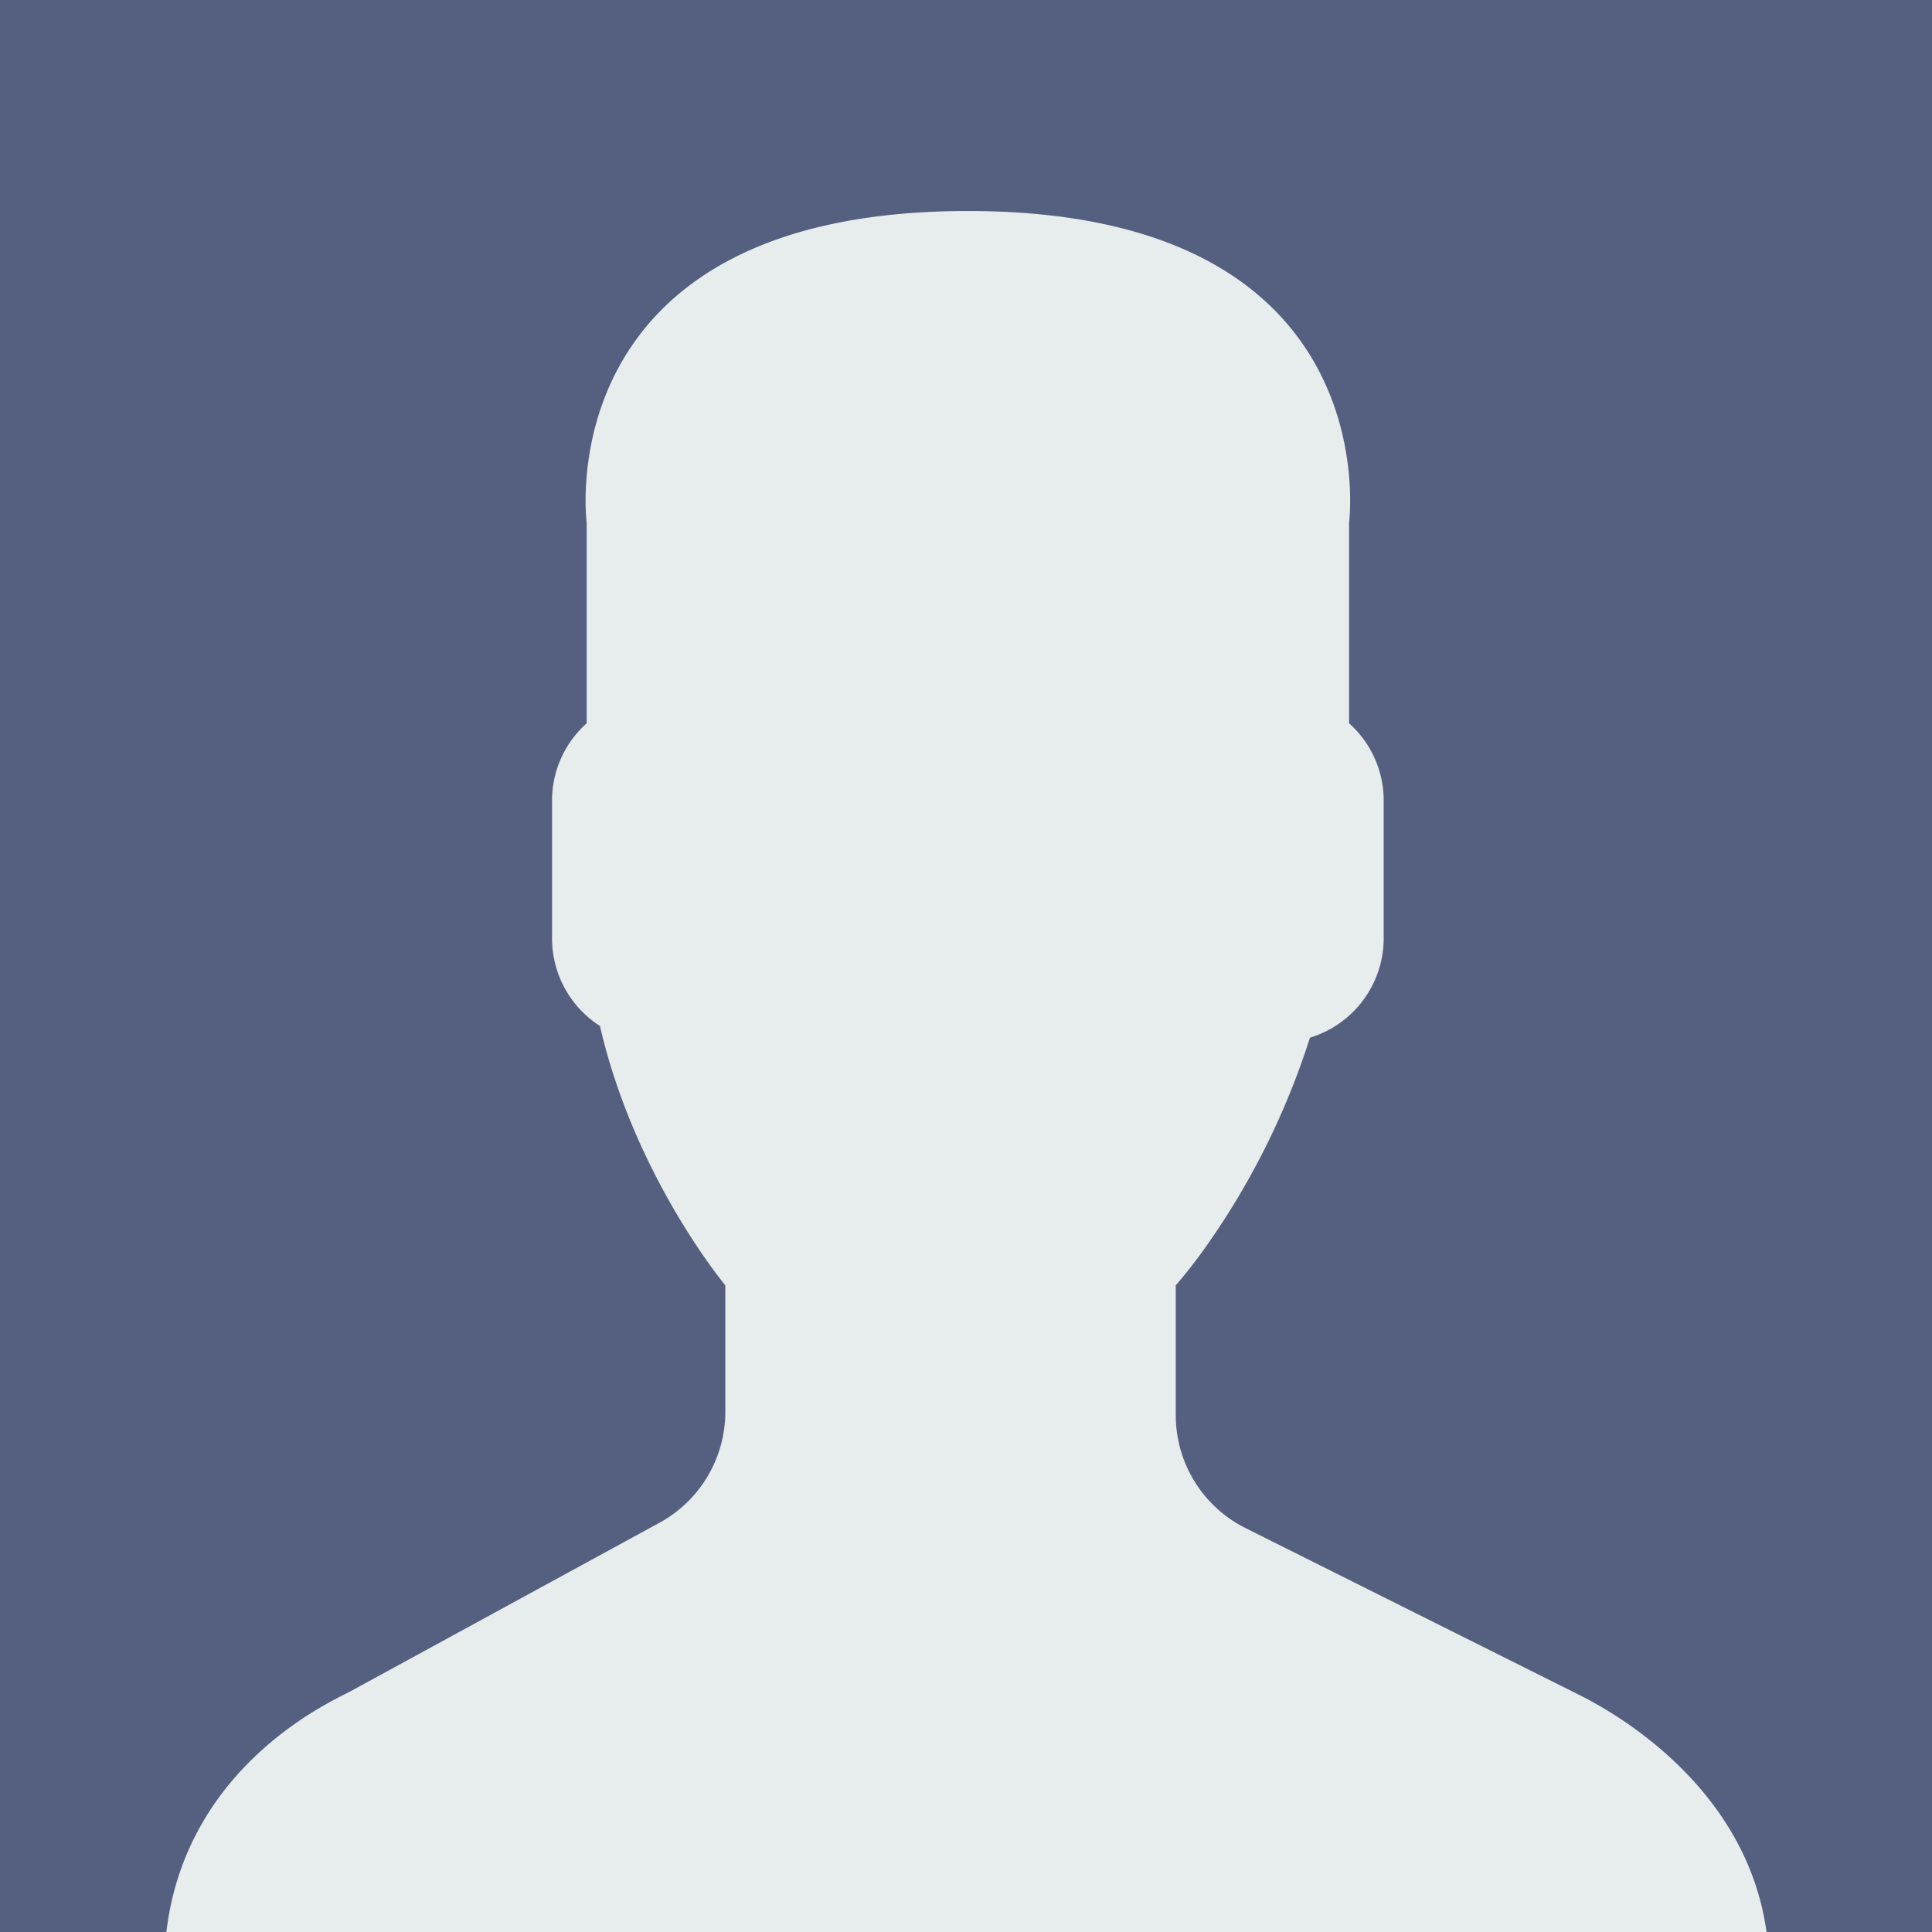 <svg xmlns="http://www.w3.org/2000/svg" xmlns:xlink="http://www.w3.org/1999/xlink" width="500" height="500" viewBox="0 0 500 500">
  <rect x="0" y="0" width="500" height="500" fill="#333333" stroke="none"/>
  <defs>
    <clipPath id="clip-user">
      <rect width="500" height="500"/>
    </clipPath>
  </defs>
  <g id="user" clip-path="url(#clip-user)">
    <rect width="500" height="500" fill="#556080"/>
    <g id="user-2" data-name="user" transform="translate(158.927 -20.22)">
      <path id="Path_1" data-name="Path 1" d="M118.491,347.476l-80,43.64C33.792,393.675-9.7,412.471-9.7,463.308H405.673c0-47.238-44.68-69.046-49.84-71.616l-85.671-42.83A32.67,32.67,0,0,1,252.1,319.64V286.028a129.4,129.4,0,0,0,8.1-10.422,197.126,197.126,0,0,0,26.631-53.667,26.908,26.908,0,0,0,19.083-25.6V160.462a26.785,26.785,0,0,0-8.965-19.882V88.714S307.61,8,198.3,8,99.651,88.714,99.651,88.714v51.866a26.749,26.749,0,0,0-8.965,19.882V196.34a26.9,26.9,0,0,0,12.4,22.574c8.965,39.026,32.439,67.114,32.439,67.114v32.783A32.7,32.7,0,0,1,118.491,347.476Z" transform="translate(-106.742 66.828)" fill="#e7eced"/>
    </g>
  </g>
</svg>
